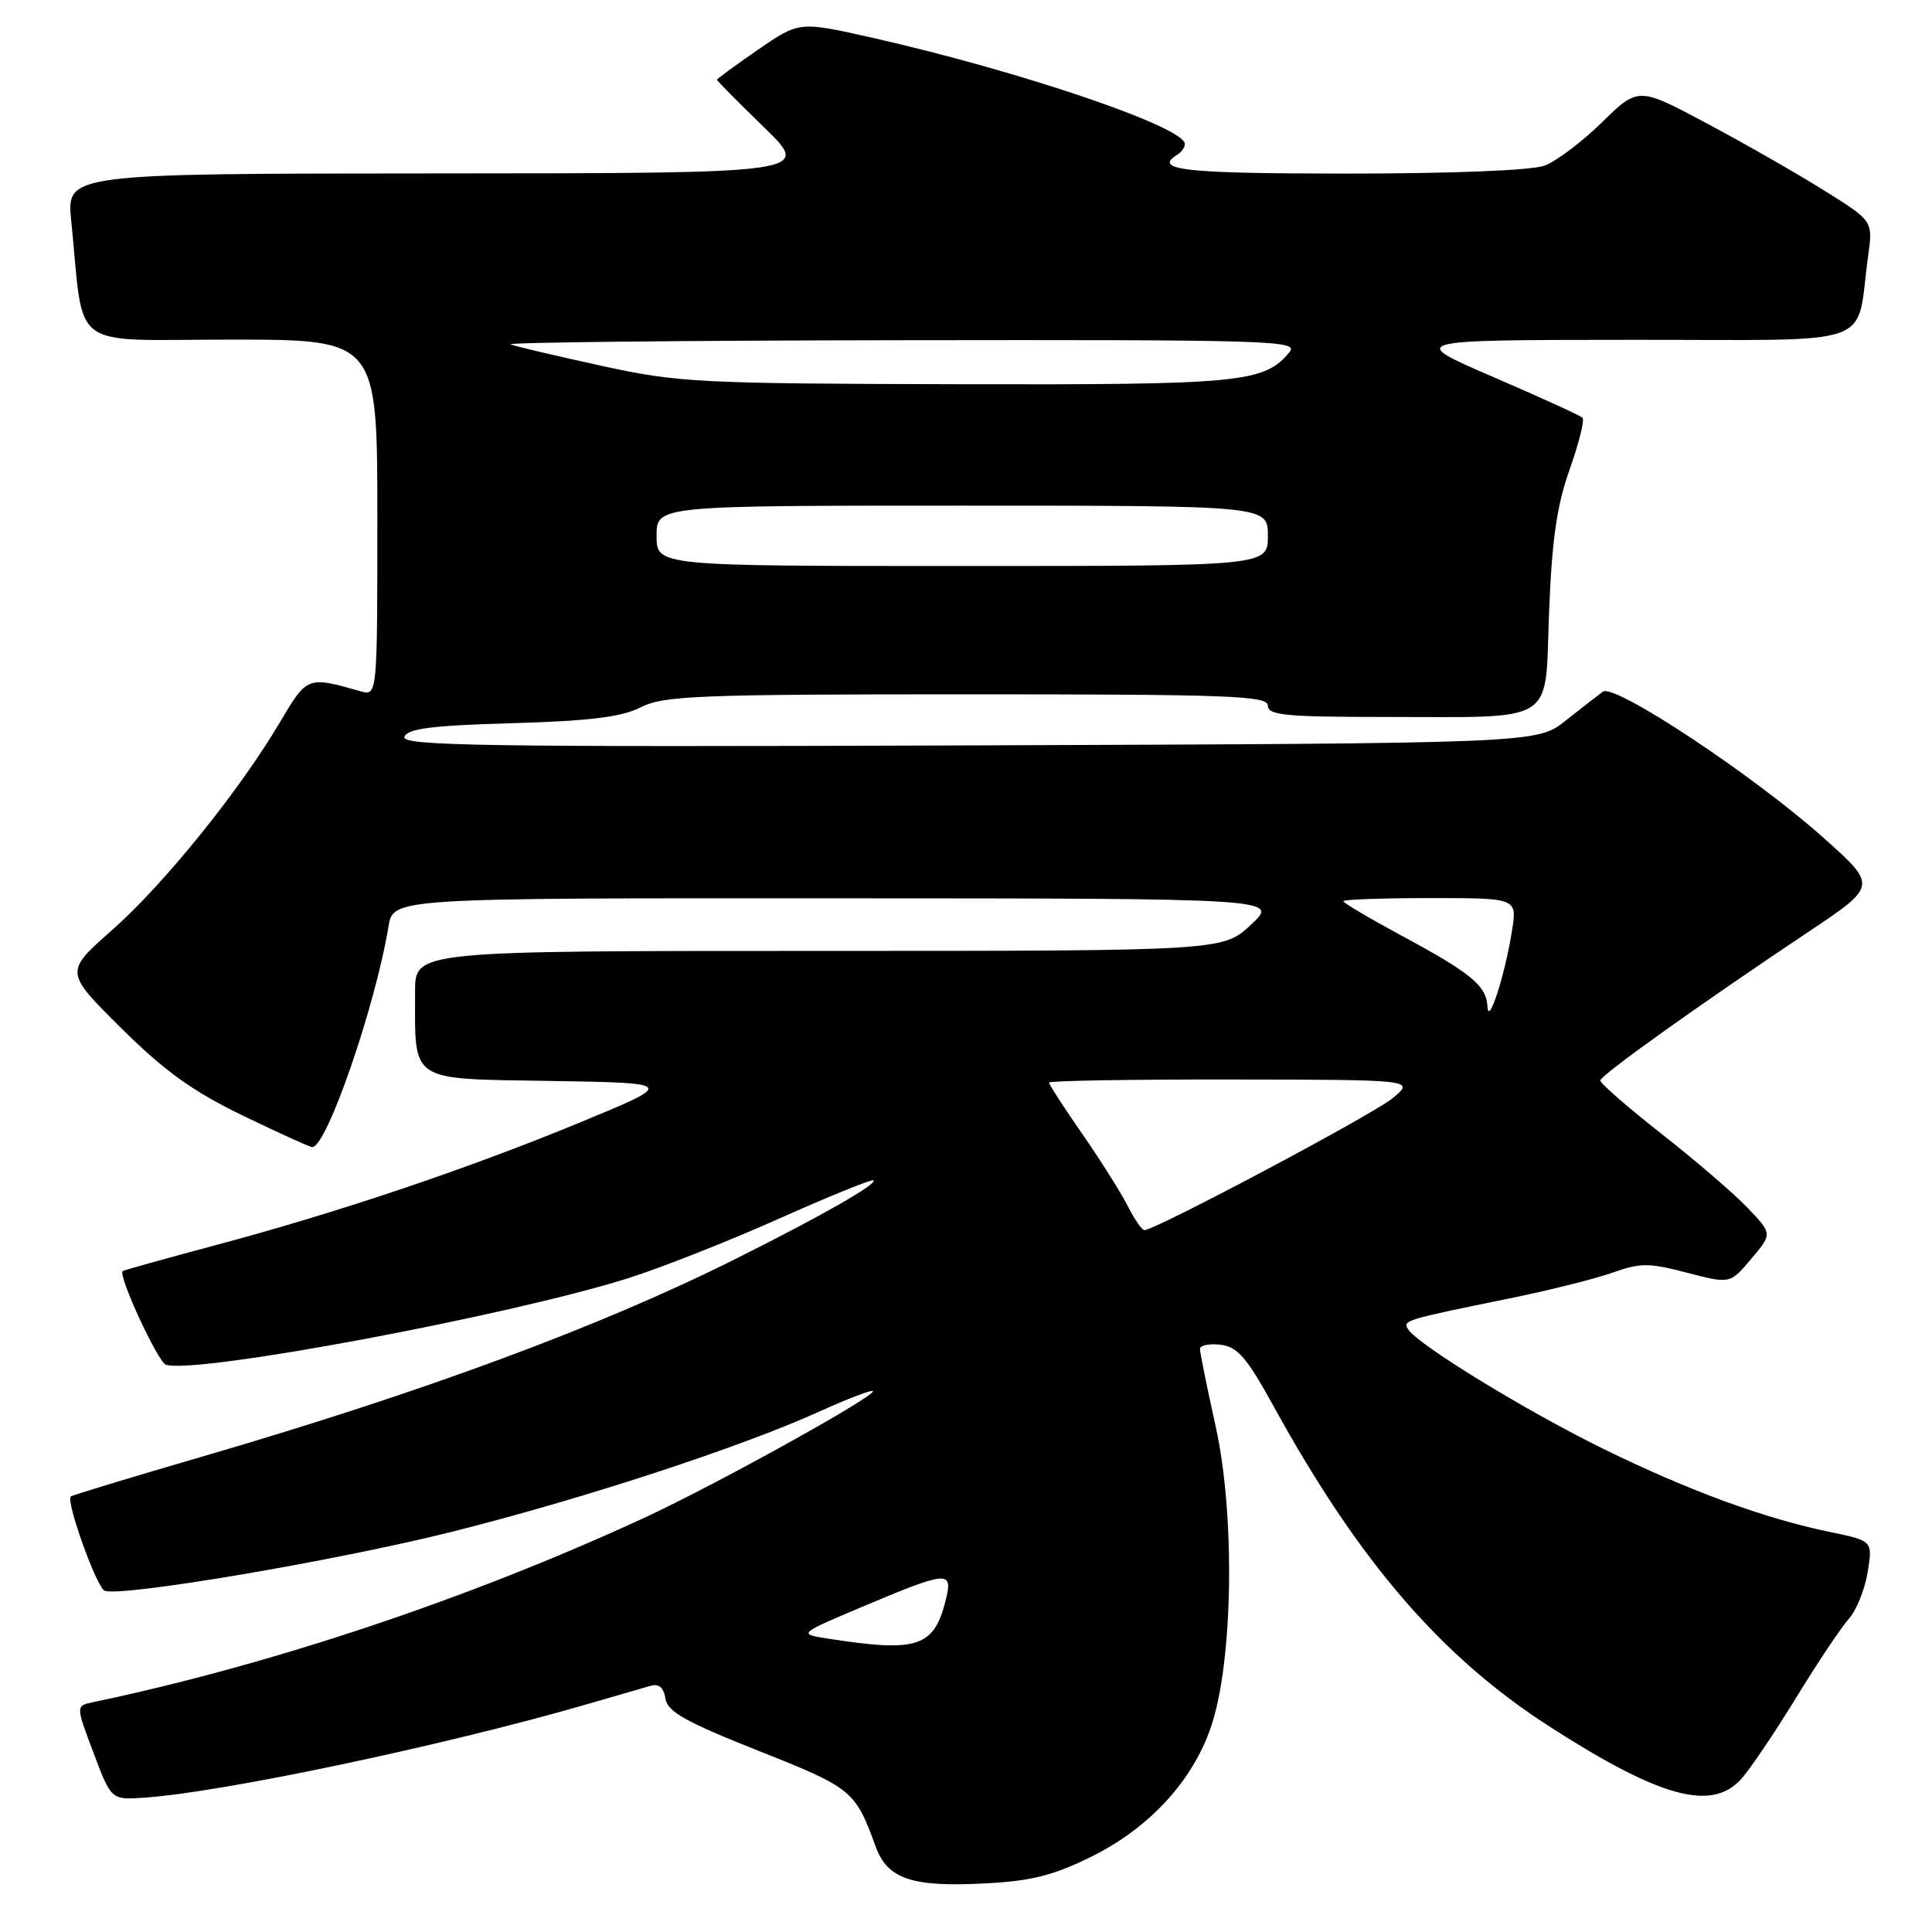 <?xml version="1.0" encoding="UTF-8" standalone="no"?>
<!DOCTYPE svg PUBLIC "-//W3C//DTD SVG 1.1//EN" "http://www.w3.org/Graphics/SVG/1.1/DTD/svg11.dtd" >
<svg xmlns="http://www.w3.org/2000/svg" xmlns:xlink="http://www.w3.org/1999/xlink" version="1.1" viewBox="0 0 256 256">
 <g >
 <path fill="currentColor"
d=" M 144.55 246.05 C 152.26 242.25 158.01 236.03 160.47 228.80 C 163.39 220.23 163.69 200.82 161.09 189.05 C 159.94 183.85 159.00 179.21 159.00 178.73 C 159.00 178.26 160.23 178.01 161.72 178.18 C 163.98 178.45 165.20 179.86 168.79 186.39 C 180.11 206.96 191.00 219.59 205.42 228.84 C 220.00 238.20 226.78 240.05 230.70 235.75 C 231.83 234.51 235.10 229.68 237.97 225.00 C 240.83 220.32 243.99 215.60 244.98 214.50 C 245.98 213.40 247.09 210.63 247.47 208.34 C 248.15 204.17 248.15 204.17 242.49 203.00 C 233.71 201.18 223.73 197.51 212.43 191.97 C 202.11 186.90 187.83 178.15 186.58 176.13 C 185.85 174.96 186.12 174.88 200.00 172.05 C 205.22 170.99 211.38 169.45 213.67 168.63 C 217.36 167.32 218.49 167.32 223.54 168.64 C 229.25 170.13 229.25 170.13 232.04 166.81 C 234.84 163.50 234.84 163.50 231.67 160.15 C 229.93 158.30 224.79 153.88 220.25 150.31 C 215.71 146.75 212.02 143.53 212.05 143.17 C 212.11 142.45 224.92 133.30 239.62 123.48 C 248.74 117.38 248.74 117.38 241.70 111.08 C 232.44 102.79 213.93 90.52 212.39 91.65 C 211.75 92.12 209.52 93.85 207.44 95.50 C 203.66 98.50 203.66 98.50 128.35 98.77 C 63.97 99.00 53.13 98.83 53.59 97.63 C 54.01 96.54 57.25 96.13 67.81 95.83 C 78.17 95.53 82.33 95.02 84.90 93.72 C 87.95 92.18 92.47 92.00 128.15 92.00 C 162.91 92.00 168.00 92.19 168.00 93.50 C 168.00 94.77 170.38 95.00 183.38 95.00 C 206.56 95.00 204.68 96.19 205.26 81.15 C 205.63 71.54 206.29 66.98 207.99 62.19 C 209.22 58.73 209.98 55.65 209.69 55.35 C 209.39 55.06 204.05 52.62 197.83 49.94 C 186.50 45.05 186.50 45.05 216.14 45.03 C 249.48 45.00 245.81 46.30 247.54 33.90 C 248.18 29.29 248.18 29.29 241.84 25.32 C 238.35 23.13 231.36 19.12 226.29 16.42 C 217.09 11.50 217.09 11.50 212.29 16.19 C 209.66 18.77 206.23 21.36 204.68 21.94 C 203.00 22.58 192.46 23.00 178.43 23.00 C 156.92 23.00 152.71 22.53 156.00 20.50 C 156.55 20.16 157.00 19.52 157.00 19.08 C 157.00 16.84 135.39 9.49 115.71 5.03 C 105.91 2.82 105.91 2.82 100.46 6.57 C 97.46 8.64 95.00 10.44 95.00 10.57 C 95.00 10.70 97.81 13.54 101.25 16.88 C 107.50 22.96 107.50 22.96 58.15 22.98 C 8.80 23.00 8.80 23.00 9.44 29.25 C 11.21 46.80 8.80 45.00 30.59 45.00 C 50.00 45.00 50.00 45.00 50.00 68.62 C 50.00 92.23 50.00 92.23 47.75 91.59 C 40.73 89.59 40.70 89.60 37.08 95.72 C 31.71 104.81 21.71 117.18 14.85 123.24 C 8.56 128.79 8.56 128.79 16.03 136.20 C 21.78 141.91 25.49 144.58 32.15 147.81 C 36.91 150.11 41.06 152.00 41.38 152.00 C 43.29 152.00 49.74 133.32 51.48 122.75 C 52.09 119.00 52.09 119.00 110.80 119.03 C 169.50 119.05 169.50 119.05 165.76 122.53 C 162.03 126.00 162.03 126.00 108.51 126.00 C 55.00 126.00 55.00 126.00 55.00 131.37 C 55.00 143.55 54.05 142.92 72.87 143.23 C 89.50 143.50 89.50 143.50 77.00 148.67 C 62.02 154.86 44.81 160.66 28.50 165.01 C 21.90 166.77 16.39 168.31 16.25 168.43 C 15.62 169.01 20.92 180.47 21.98 180.83 C 25.90 182.13 67.43 174.36 83.27 169.36 C 87.65 167.97 96.67 164.41 103.31 161.44 C 109.95 158.48 115.54 156.21 115.74 156.40 C 116.25 156.91 108.90 161.10 97.35 166.87 C 79.48 175.81 55.99 184.50 26.58 193.07 C 17.28 195.78 9.54 198.13 9.38 198.29 C 8.71 198.96 12.84 210.45 13.88 210.79 C 16.31 211.60 44.76 206.77 59.92 202.96 C 77.26 198.61 98.17 191.76 108.70 186.98 C 112.34 185.33 115.47 184.14 115.66 184.32 C 116.22 184.89 94.88 196.72 85.36 201.12 C 62.26 211.80 35.94 220.60 12.27 225.56 C 10.04 226.03 10.04 226.03 12.39 232.26 C 14.74 238.50 14.74 238.50 19.12 238.20 C 29.44 237.50 58.75 231.32 77.50 225.90 C 81.35 224.78 85.25 223.66 86.17 223.39 C 87.32 223.06 87.95 223.60 88.17 225.07 C 88.44 226.81 90.83 228.15 100.50 231.99 C 112.93 236.92 113.32 237.24 116.04 244.70 C 117.59 248.96 120.81 250.06 130.35 249.57 C 136.60 249.26 139.49 248.54 144.55 246.05 Z  M 109.62 217.11 C 105.74 216.50 105.74 216.50 114.63 212.75 C 125.43 208.20 126.25 208.12 125.38 211.75 C 123.82 218.28 121.69 219.00 109.62 217.11 Z  M 149.40 159.75 C 148.49 157.96 145.78 153.67 143.37 150.20 C 140.97 146.74 139.00 143.70 139.00 143.45 C 139.00 143.20 149.91 143.02 163.25 143.04 C 187.50 143.07 187.50 143.07 184.50 145.54 C 181.83 147.73 153.08 163.00 151.63 163.00 C 151.31 163.00 150.31 161.54 149.40 159.75 Z  M 197.10 133.40 C 196.97 130.62 194.97 128.96 185.75 124.00 C 181.49 121.70 178.00 119.64 178.00 119.41 C 178.00 119.19 183.18 119.00 189.51 119.00 C 201.02 119.00 201.02 119.00 200.36 123.25 C 199.44 129.13 197.22 136.04 197.10 133.40 Z  M 87.00 71.00 C 87.00 67.00 87.00 67.00 127.50 67.00 C 168.00 67.00 168.00 67.00 168.00 71.00 C 168.00 75.00 168.00 75.00 127.50 75.00 C 87.00 75.00 87.00 75.00 87.00 71.00 Z  M 79.65 48.46 C 73.69 47.16 68.29 45.89 67.65 45.63 C 67.02 45.37 90.29 45.12 119.37 45.08 C 168.46 45.01 172.15 45.12 170.87 46.65 C 167.50 50.72 164.56 51.00 126.78 50.91 C 92.54 50.83 89.89 50.70 79.65 48.46 Z "/>
</g>
</svg>
